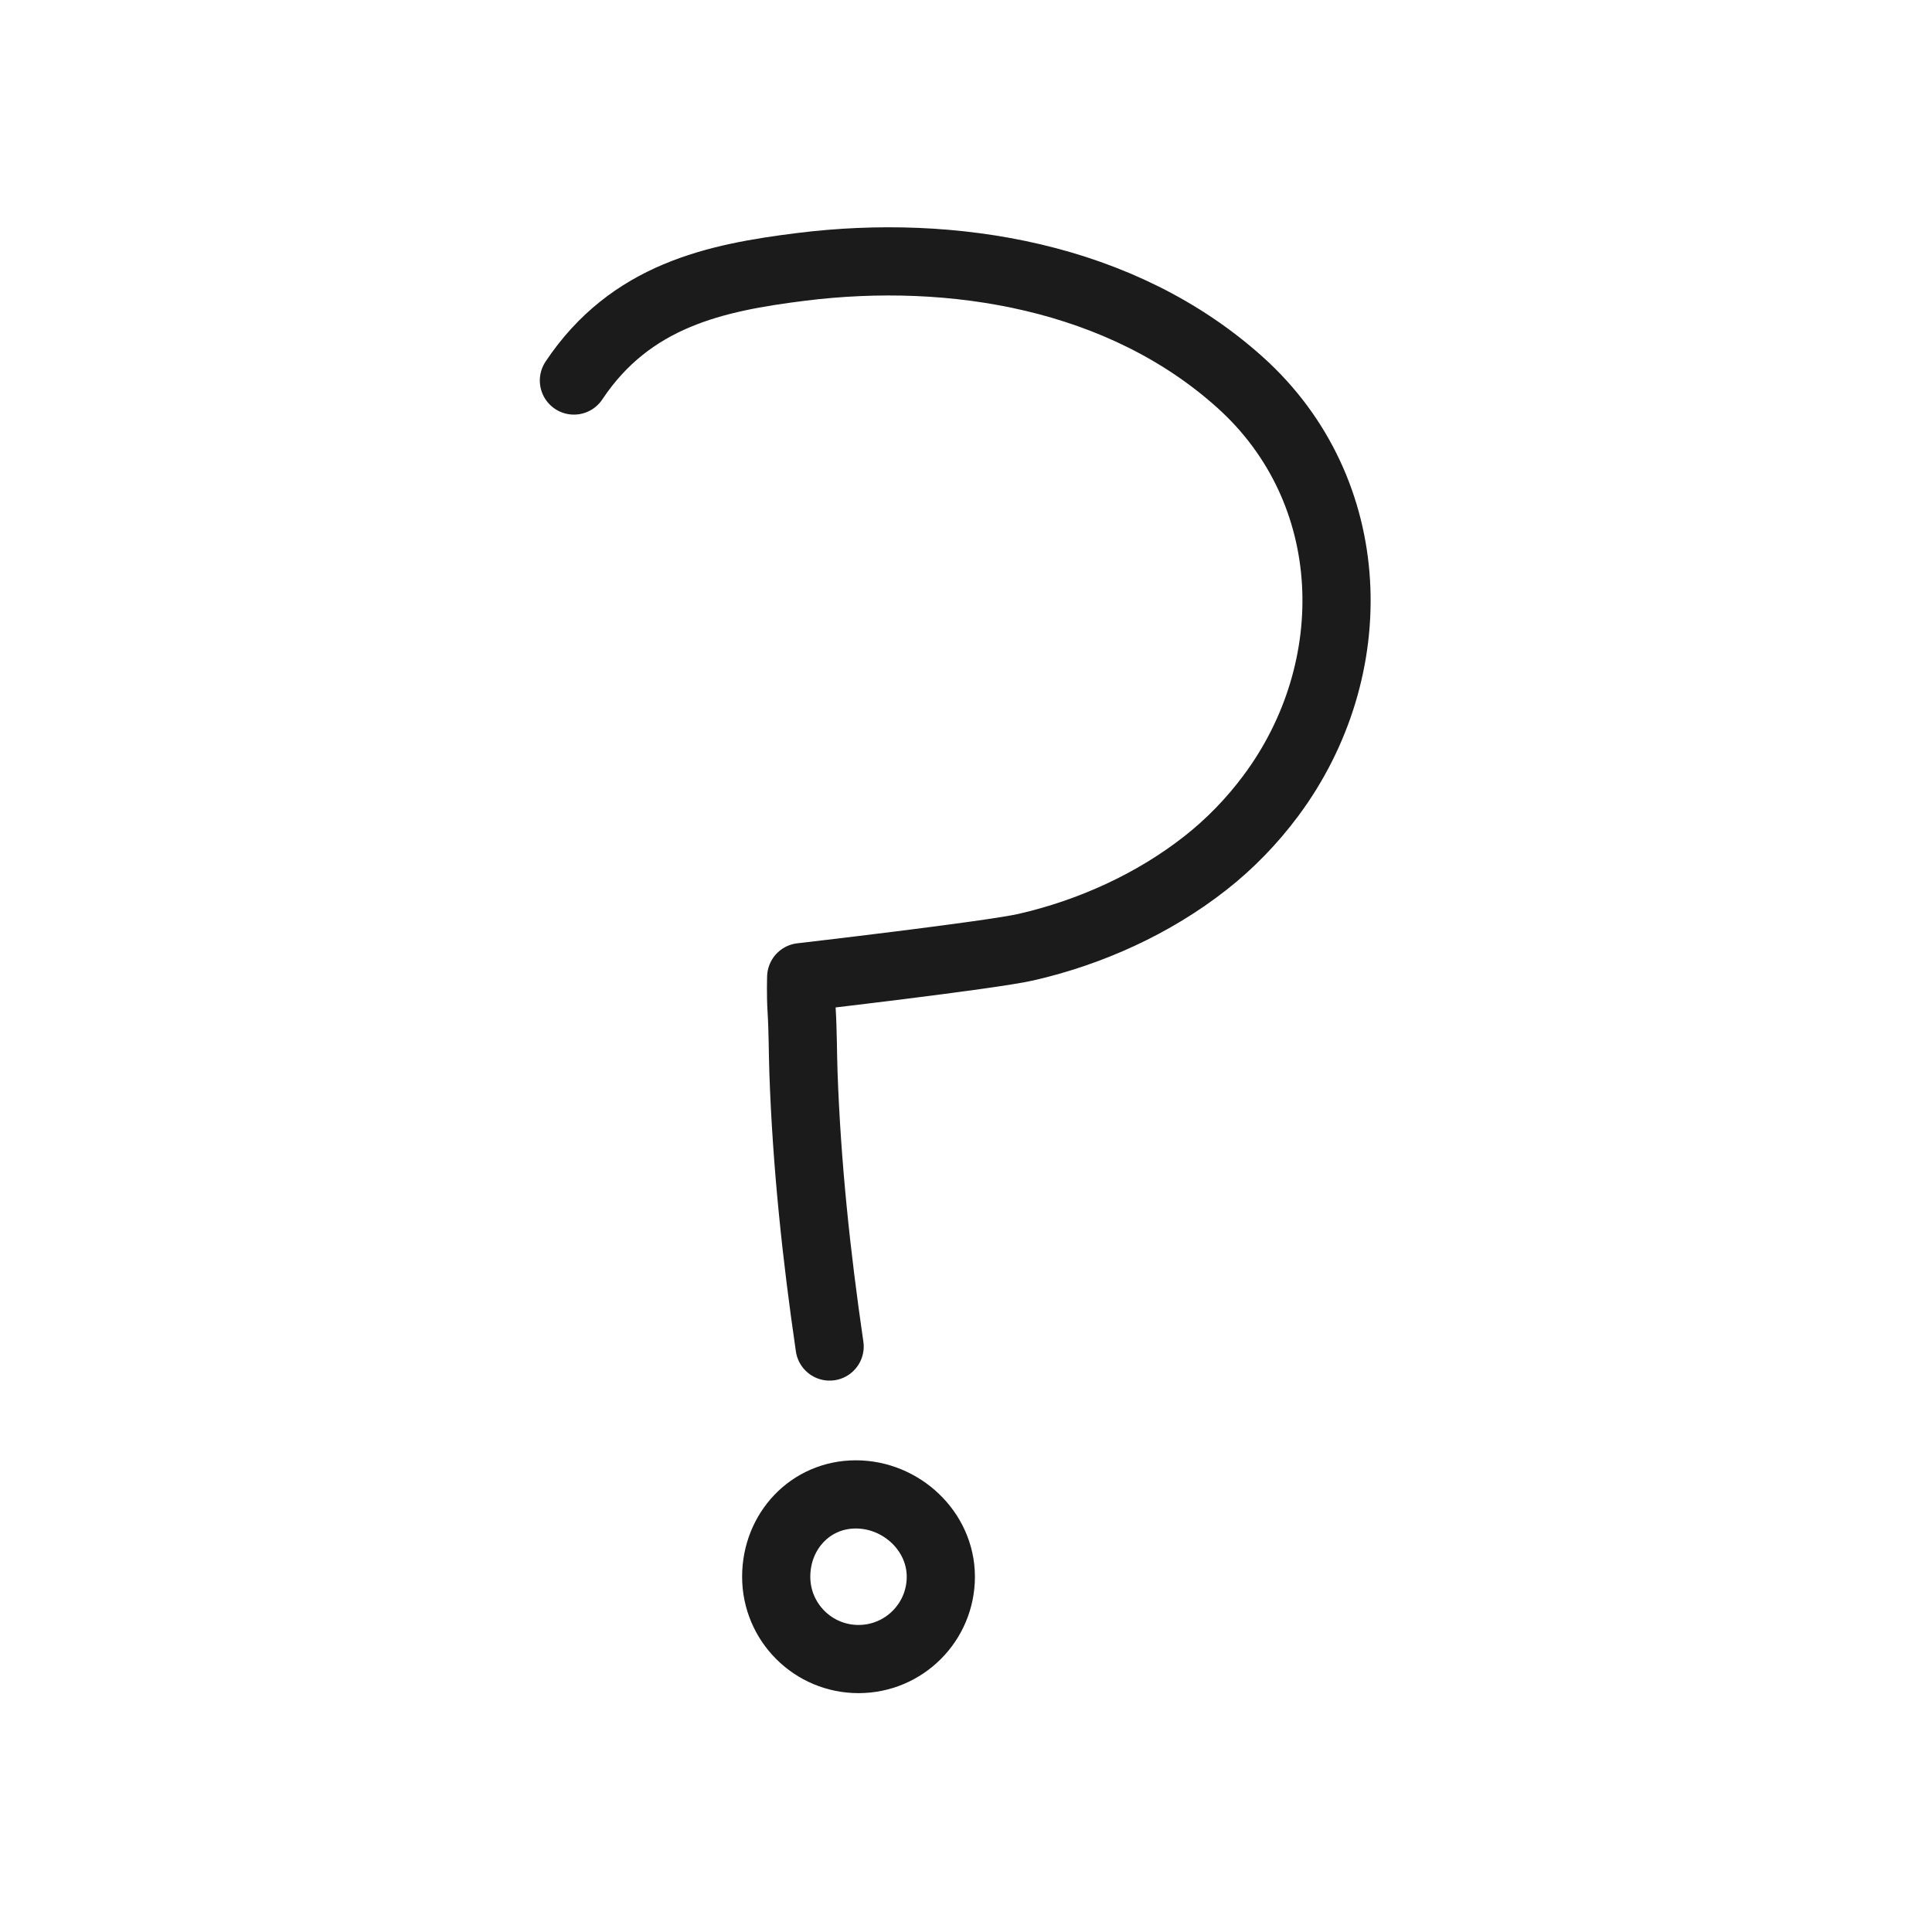 <?xml version="1.0" encoding="UTF-8"?>
<svg width="68px" height="68px" viewBox="0 0 68 68" version="1.1" xmlns="http://www.w3.org/2000/svg" xmlns:xlink="http://www.w3.org/1999/xlink">
    <!-- Generator: Sketch 48.2 (47327) - http://www.bohemiancoding.com/sketch -->
    <title>icon-q</title>
    <desc>Created with Sketch.</desc>
    <defs></defs>
    <g id="Symbols" stroke="none" stroke-width="1" fill="none" fill-rule="evenodd">
        <g id="icon-q" stroke="#1C1B1B" stroke-width="2.4">
            <path d="M20.2,13.393 C22.2,10.393 25.179,9.77 28.2,9.393 C33.527,8.728 39.481,9.706 43.655,13.466 C47.887,17.278 48.047,23.558 44.726,28.012 C44.068,28.895 43.297,29.693 42.431,30.373 C40.601,31.812 38.383,32.815 36.119,33.335 C34.88,33.621 28.2,34.393 28.2,34.393 C28.2,34.393 28.179,34.99 28.214,35.553 C28.26,36.286 28.254,37.022 28.279,37.755 C28.393,40.991 28.732,44.19 29.2,47.393" id="Stroke-1" stroke-linecap="round" stroke-linejoin="round"></path>
            <path d="M30.217,58.393 C28.617,58.393 27.32,57.096 27.32,55.496 C27.32,53.895 28.523,52.598 30.123,52.598 C31.724,52.598 33.114,53.895 33.114,55.496 C33.114,57.096 31.818,58.393 30.217,58.393 Z" id="Stroke-3"></path>
        </g>
    </g>
</svg>
